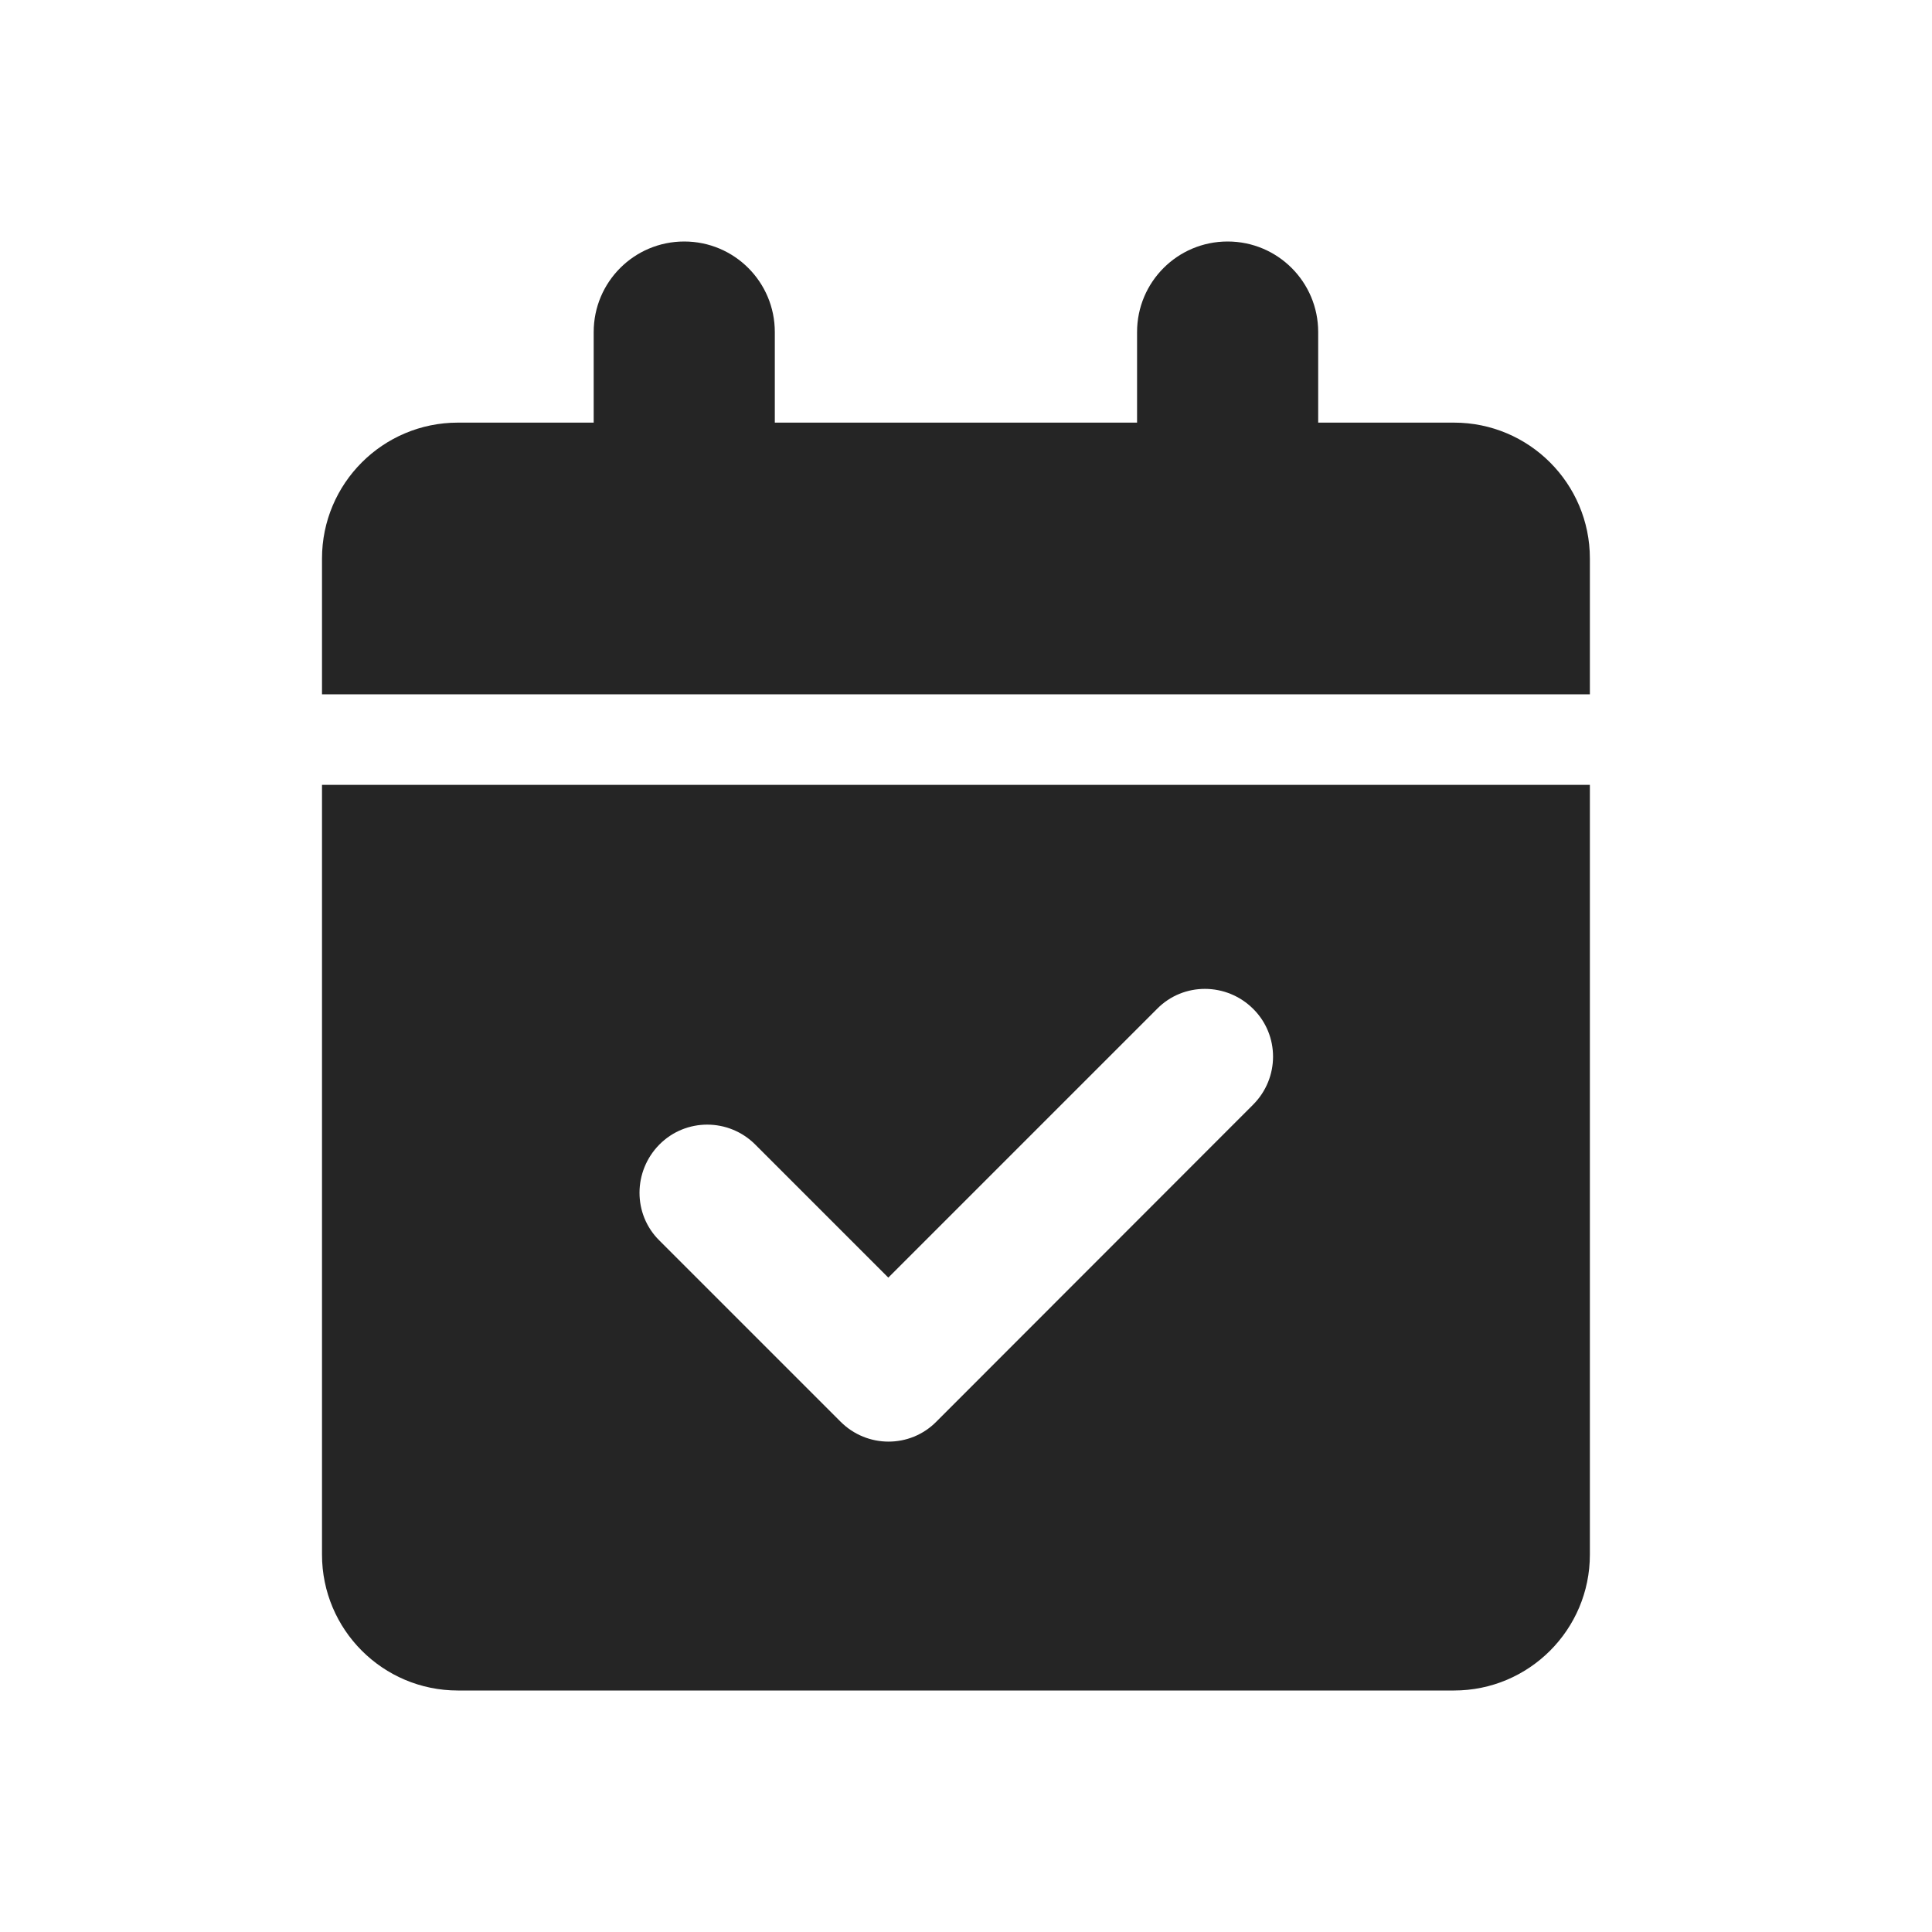<svg width="24" height="24" viewBox="0 0 24 24" fill="none" xmlns="http://www.w3.org/2000/svg">
<g id="booking">
<path id="Vector" d="M8.5 3C9.122 3 9.625 3.503 9.625 4.125V5.25H14.125V4.125C14.125 3.503 14.628 3 15.25 3C15.872 3 16.375 3.503 16.375 4.125V5.25H18.062C18.994 5.25 19.75 6.006 19.75 6.938V8.625H4V6.938C4 6.006 4.756 5.25 5.688 5.25H7.375V4.125C7.375 3.503 7.878 3 8.5 3ZM4 9.75H19.75V19.312C19.75 20.244 18.994 21 18.062 21H5.688C4.756 21 4 20.244 4 19.312V9.75ZM15.566 13.723C15.897 13.392 15.897 12.858 15.566 12.531C15.236 12.204 14.702 12.2 14.375 12.531L11.035 15.871L9.382 14.218C9.052 13.888 8.518 13.888 8.191 14.218C7.864 14.549 7.86 15.083 8.191 15.41L10.441 17.66C10.771 17.991 11.306 17.991 11.632 17.66L15.566 13.723Z" fill="#252525"/>
</g>
</svg>
